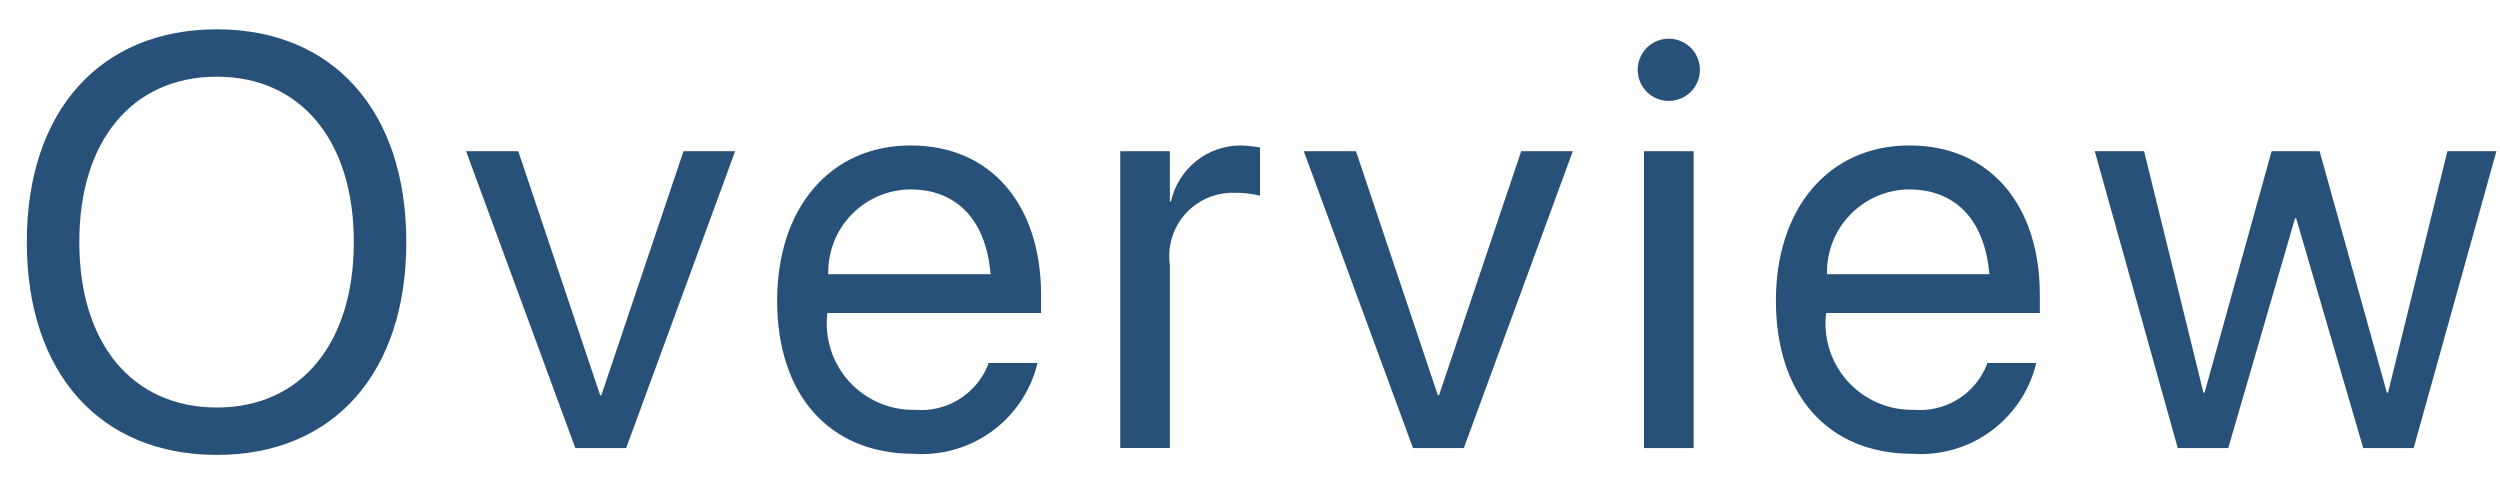 <svg width="77" height="15" viewBox="0 0 77 15" fill="none" xmlns="http://www.w3.org/2000/svg">
<path d="M0.826 7.461V7.444C0.826 3.425 3.085 0.903 6.679 0.903C10.265 0.903 12.514 3.425 12.514 7.444V7.461C12.514 11.488 10.273 14.011 6.679 14.011C3.076 14.011 0.826 11.488 0.826 7.461ZM10.897 7.461V7.444C10.897 4.331 9.263 2.362 6.679 2.362C4.087 2.362 2.443 4.322 2.443 7.444V7.461C2.443 10.583 4.078 12.551 6.679 12.551C9.29 12.551 10.897 10.554 10.897 7.461Z" fill="#275179"/>
<path d="M14.355 4.656H15.963L18.485 12.174H18.521L21.052 4.656H22.643L19.286 13.8H17.72L14.355 4.656Z" fill="#275179"/>
<path d="M23.936 9.263V9.254C23.936 6.424 25.553 4.48 28.049 4.48C30.546 4.48 32.065 6.335 32.065 9.078V9.641H25.483C25.437 10.02 25.473 10.404 25.588 10.767C25.703 11.131 25.895 11.466 26.151 11.748C26.407 12.031 26.721 12.255 27.071 12.406C27.421 12.557 27.8 12.631 28.181 12.622C28.651 12.663 29.121 12.553 29.524 12.308C29.927 12.063 30.242 11.696 30.422 11.259L30.448 11.18H31.951L31.933 11.269C31.714 12.09 31.217 12.809 30.526 13.303C29.835 13.797 28.993 14.035 28.146 13.977C25.518 13.976 23.936 12.137 23.936 9.263ZM25.51 8.446H30.51C30.36 6.67 29.376 5.834 28.041 5.834C27.702 5.836 27.367 5.906 27.056 6.039C26.745 6.172 26.463 6.366 26.228 6.609C25.992 6.852 25.807 7.14 25.684 7.455C25.561 7.771 25.502 8.107 25.51 8.446Z" fill="#275179"/>
<path d="M34.503 4.656H36.032V6.204H36.067C36.174 5.718 36.443 5.283 36.829 4.97C37.215 4.657 37.696 4.484 38.194 4.48C38.4 4.484 38.605 4.505 38.809 4.542V6.027C38.541 5.961 38.267 5.932 37.992 5.938C37.711 5.934 37.432 5.99 37.175 6.104C36.918 6.217 36.689 6.385 36.502 6.595C36.316 6.806 36.178 7.054 36.096 7.323C36.015 7.592 35.993 7.876 36.032 8.154V13.799H34.503V4.656Z" fill="#275179"/>
<path d="M40.156 4.656H41.764L44.286 12.174H44.322L46.853 4.656H48.443L45.086 13.8H43.521L40.156 4.656Z" fill="#275179"/>
<path d="M50.441 2.151C50.441 1.961 50.497 1.776 50.602 1.618C50.708 1.46 50.857 1.337 51.032 1.265C51.207 1.192 51.4 1.173 51.586 1.21C51.772 1.247 51.942 1.338 52.077 1.472C52.211 1.606 52.302 1.777 52.339 1.963C52.376 2.149 52.357 2.341 52.284 2.516C52.212 2.692 52.089 2.841 51.931 2.947C51.774 3.052 51.589 3.108 51.399 3.108C51.273 3.109 51.149 3.084 51.032 3.036C50.916 2.988 50.81 2.918 50.721 2.829C50.632 2.74 50.562 2.634 50.514 2.517C50.466 2.401 50.441 2.276 50.441 2.151ZM50.634 4.656H52.164V13.8H50.634L50.634 4.656Z" fill="#275179"/>
<path d="M54.698 9.263V9.254C54.698 6.424 56.315 4.48 58.811 4.48C61.307 4.48 62.827 6.335 62.827 9.078V9.641H56.245C56.198 10.02 56.234 10.404 56.349 10.767C56.465 11.131 56.657 11.466 56.913 11.748C57.169 12.031 57.482 12.255 57.833 12.406C58.183 12.557 58.561 12.631 58.943 12.622C59.412 12.663 59.883 12.553 60.286 12.308C60.689 12.063 61.003 11.696 61.184 11.259L61.209 11.18H62.713L62.695 11.269C62.476 12.09 61.978 12.809 61.287 13.303C60.596 13.797 59.755 14.035 58.908 13.977C56.28 13.976 54.698 12.137 54.698 9.263ZM56.271 8.446H61.272C61.122 6.67 60.137 5.834 58.802 5.834C58.464 5.836 58.129 5.906 57.818 6.039C57.507 6.172 57.225 6.366 56.989 6.609C56.754 6.852 56.569 7.14 56.446 7.455C56.322 7.771 56.263 8.107 56.271 8.446Z" fill="#275179"/>
<path d="M64.518 4.656H66.038L67.866 12.094H67.901L69.966 4.656H71.443L73.516 12.094H73.551L75.38 4.656H76.89L74.341 13.8H72.787L70.722 6.722H70.687L68.631 13.8H67.075L64.518 4.656Z" fill="#275179"/>
</svg>
